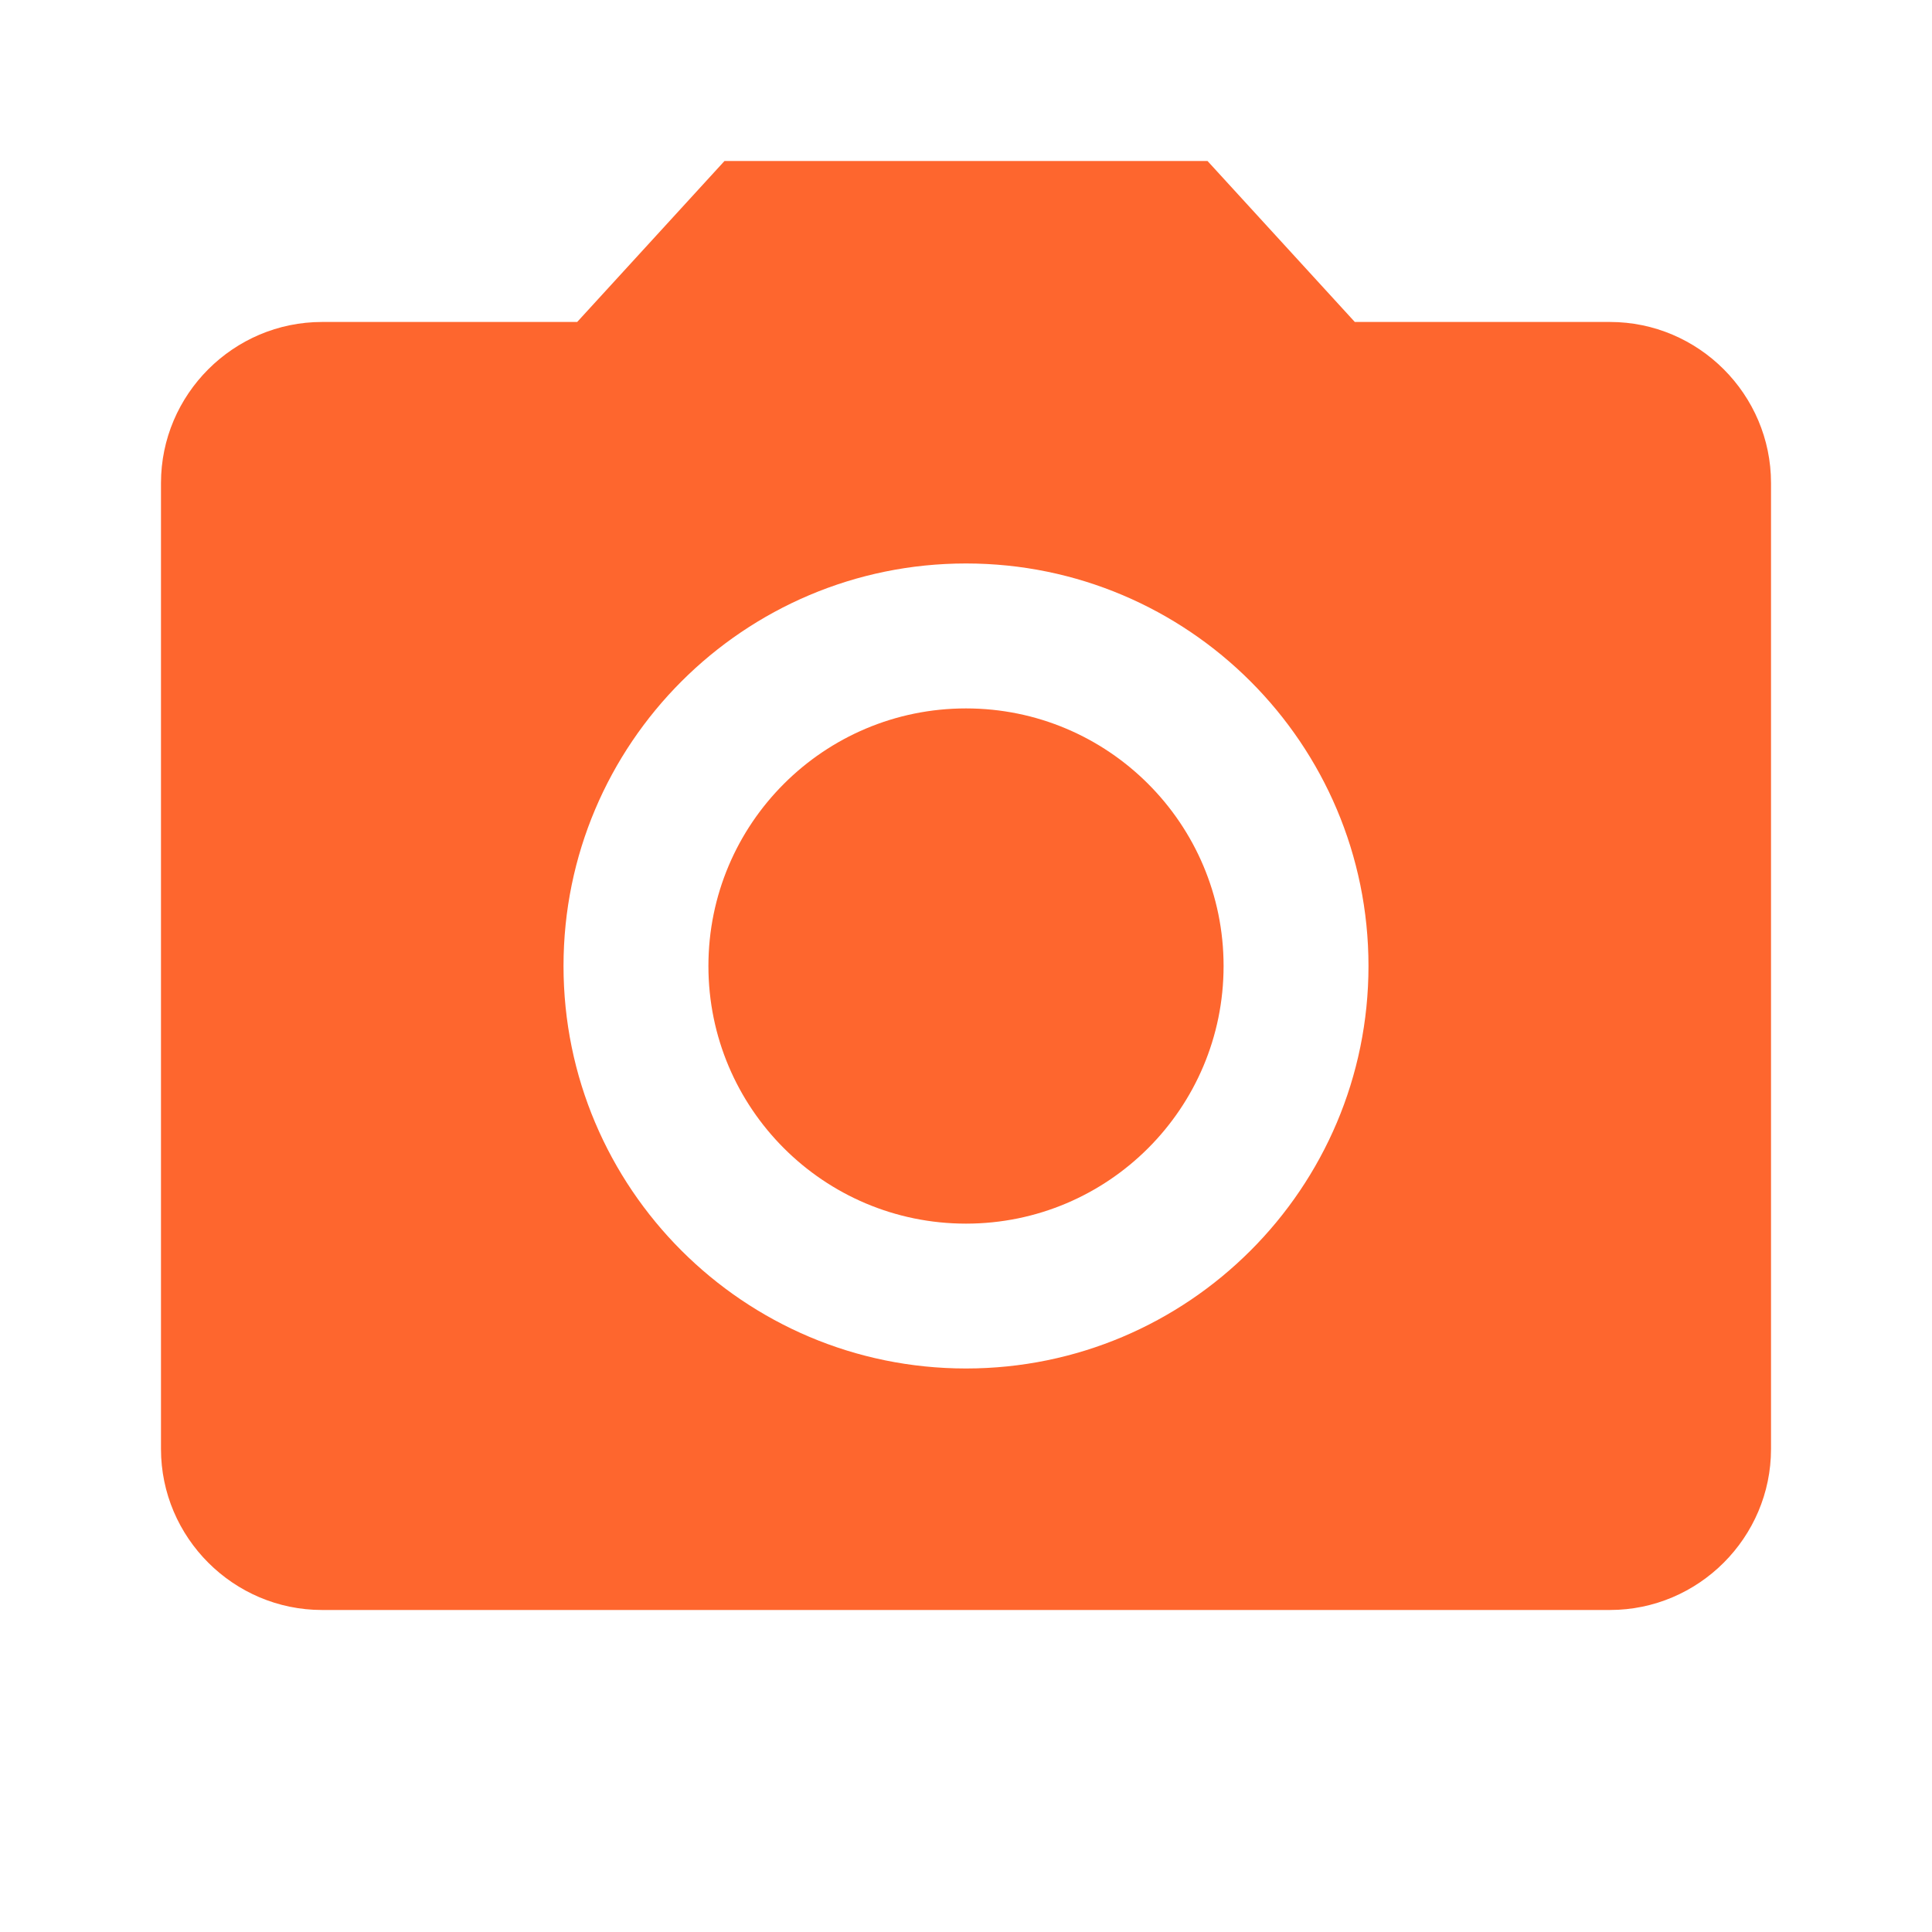 <svg width="40" height="40" viewBox="0 0 40 40" fill="none" xmlns="http://www.w3.org/2000/svg">
<path d="M20 25.334C22.945 25.334 25.333 22.946 25.333 20C25.333 17.055 22.945 14.667 20 14.667C17.055 14.667 14.667 17.055 14.667 20C14.667 22.946 17.055 25.334 20 25.334Z" fill="#FE662E"/>
<path d="M15 3.333L11.95 6.666H6.667C4.833 6.666 3.333 8.166 3.333 10V30C3.333 31.833 4.833 33.333 6.667 33.333H33.333C35.167 33.333 36.667 31.833 36.667 30V10C36.667 8.166 35.167 6.666 33.333 6.666H28.05L25 3.333H15ZM20 28.333C15.4 28.333 11.667 24.6 11.667 20C11.667 15.4 15.4 11.666 20 11.666C24.6 11.666 28.333 15.4 28.333 20C28.333 24.6 24.6 28.333 20 28.333Z" fill="#FE662E"/>
</svg>
